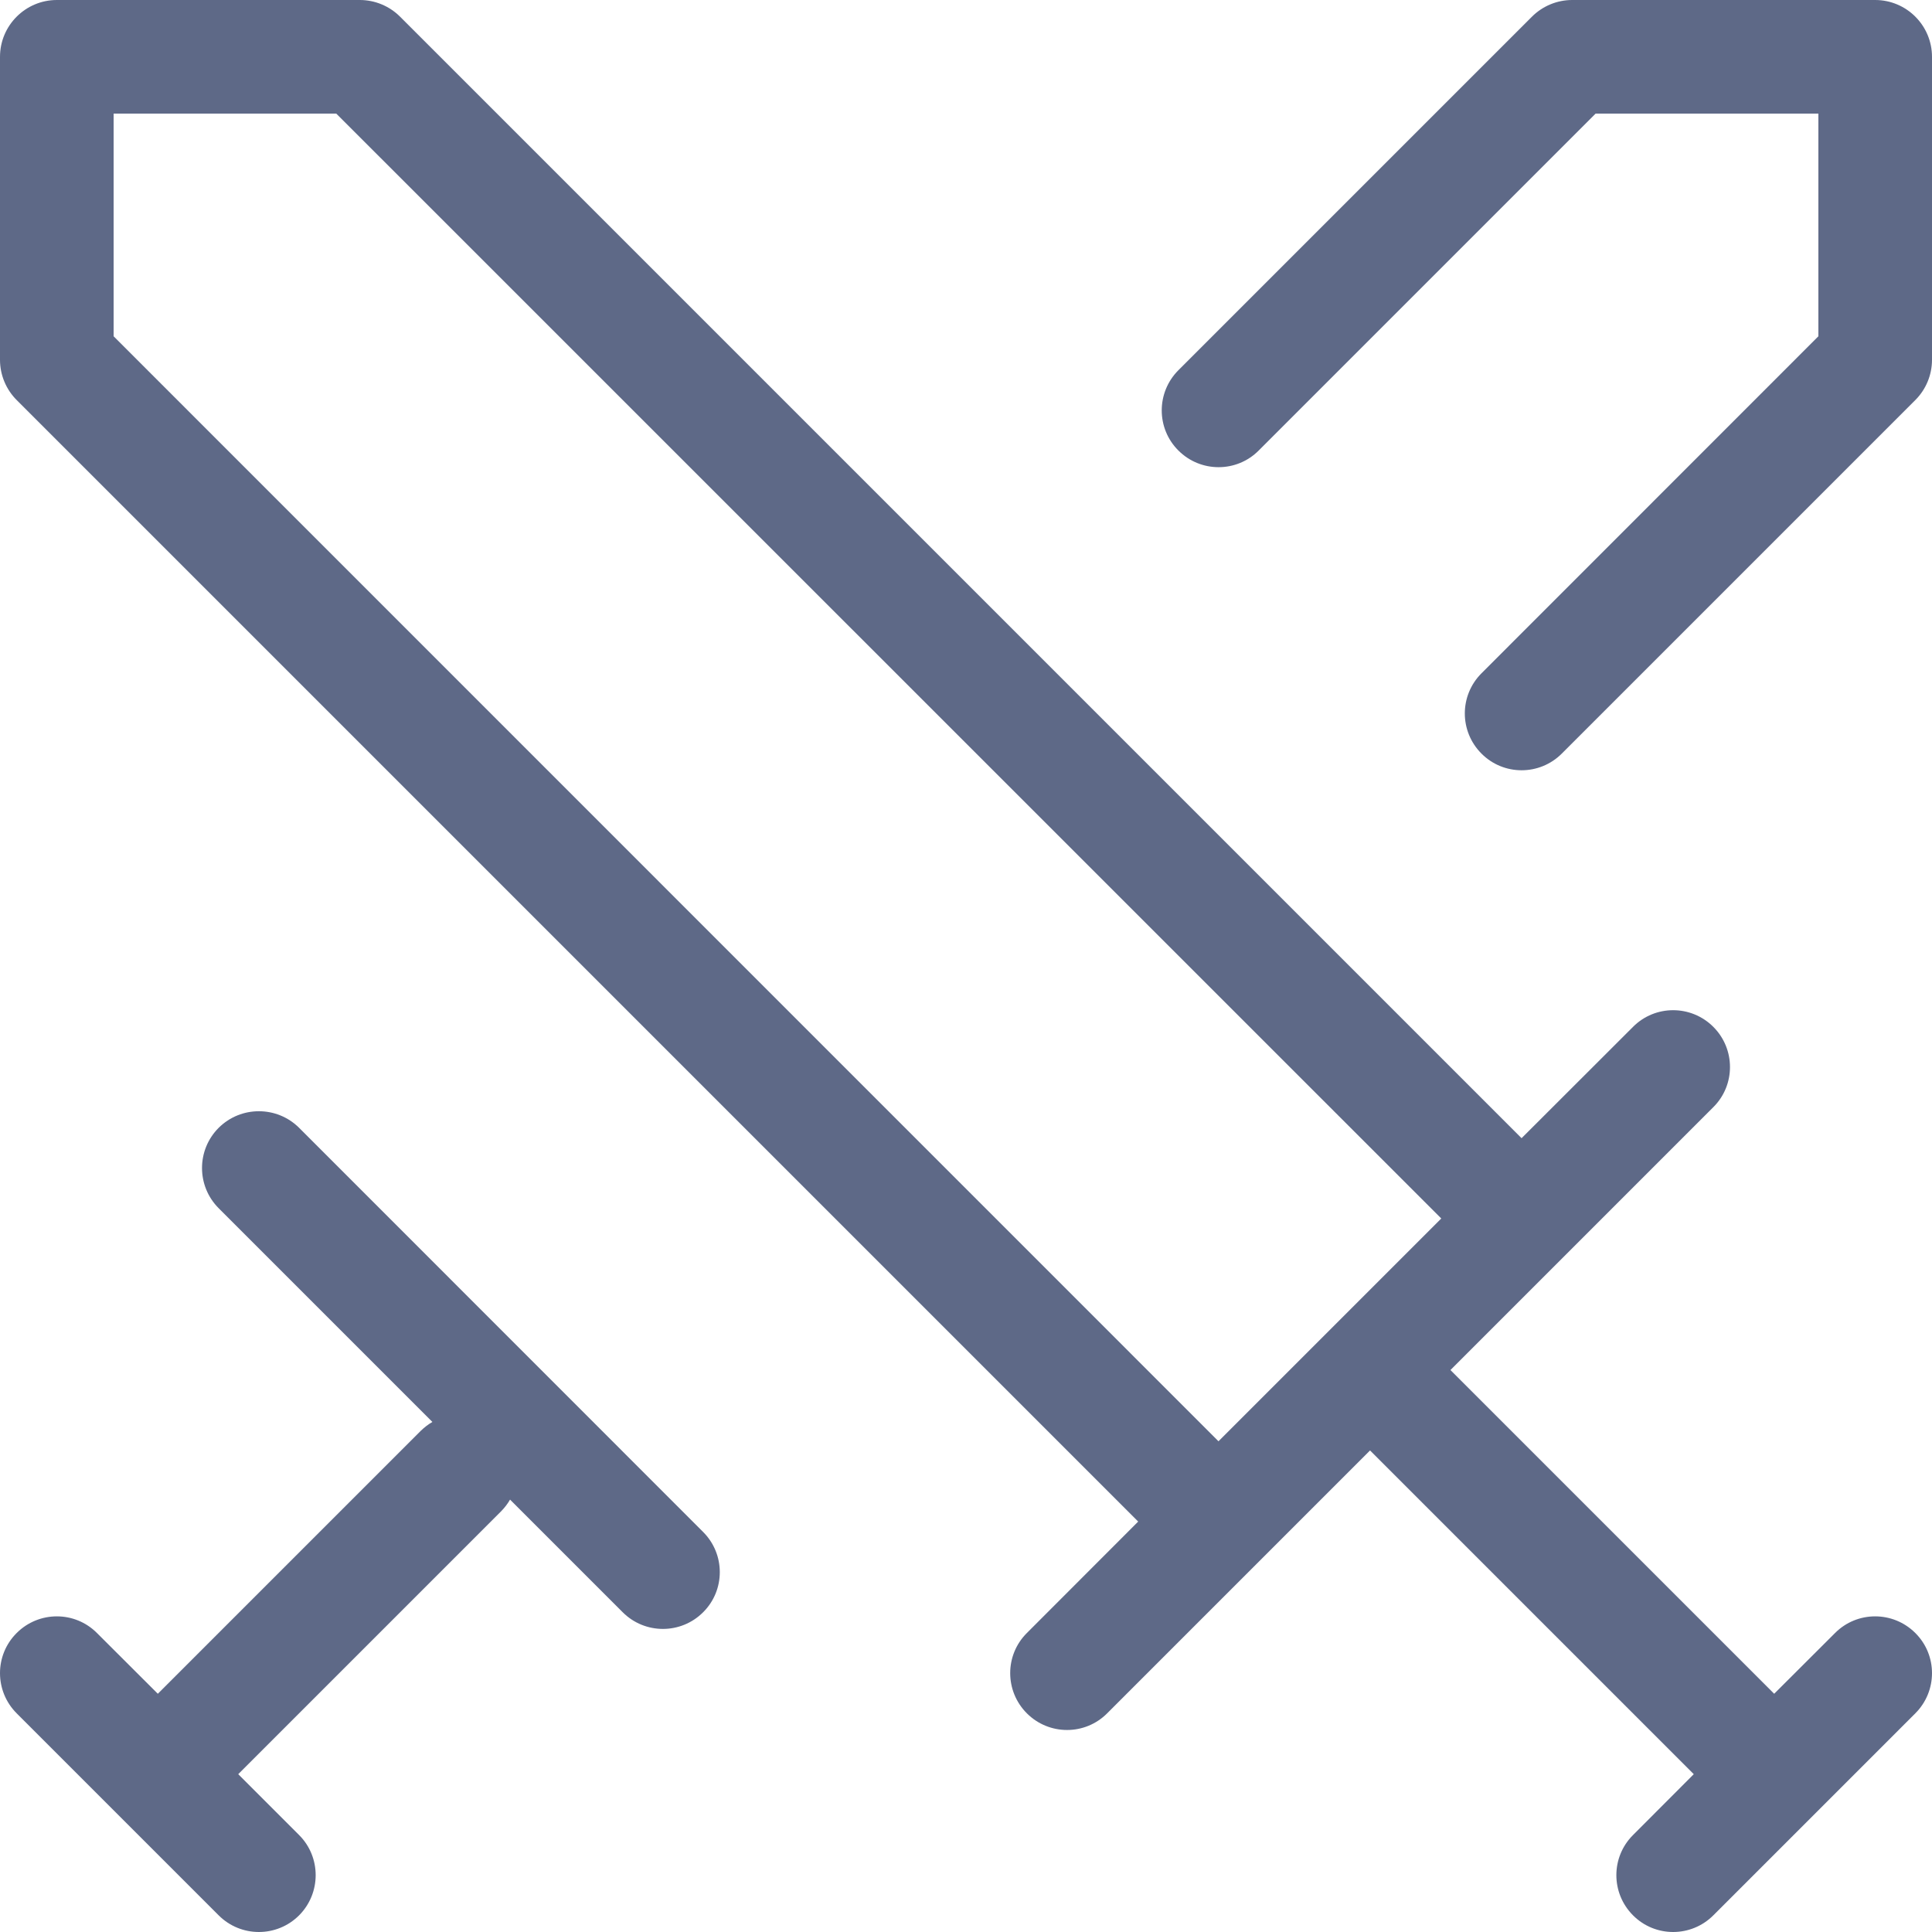 <svg width="16" height="16" viewBox="0 0 16 16" fill="none" xmlns="http://www.w3.org/2000/svg">
<path fill-rule="evenodd" clip-rule="evenodd" d="M7.01231e-09 0.471C7.01231e-09 0.211 0.211 0 0.471 0H2.98C3.105 0 3.225 0.05 3.313 0.138L12.601 9.426L13.524 8.504C13.707 8.32 14.005 8.32 14.189 8.504C14.373 8.688 14.373 8.986 14.189 9.169L12.012 11.346L14.693 14.027L15.197 13.524C15.38 13.34 15.678 13.34 15.862 13.524C16.046 13.707 16.046 14.005 15.862 14.189L14.189 15.862C14.005 16.046 13.707 16.046 13.524 15.862C13.34 15.678 13.34 15.38 13.524 15.197L14.027 14.693L11.346 12.012L9.169 14.189C8.986 14.373 8.688 14.373 8.504 14.189C8.32 14.005 8.32 13.707 8.504 13.524L9.426 12.601L0.138 3.313C0.05 3.225 7.01231e-09 3.105 7.01231e-09 2.98V0.471ZM10.091 11.936L11.936 10.091L2.785 0.941H0.941V2.785L10.091 11.936ZM12.687 0.138C12.775 0.05 12.895 0 13.02 0H15.529C15.789 0 16 0.211 16 0.471V2.98C16 3.105 15.95 3.225 15.862 3.313L12.934 6.241C12.75 6.425 12.452 6.425 12.269 6.241C12.085 6.057 12.085 5.76 12.269 5.576L15.059 2.785V0.941H13.214L10.424 3.731C10.241 3.915 9.943 3.915 9.759 3.731C9.575 3.548 9.575 3.25 9.759 3.066L12.687 0.138ZM1.811 9.34C1.995 9.157 2.293 9.157 2.477 9.34L5.823 12.687C6.007 12.871 6.007 13.169 5.823 13.352C5.639 13.536 5.341 13.536 5.157 13.352L4.224 12.419C4.204 12.454 4.179 12.486 4.15 12.516L1.973 14.693L2.477 15.197C2.66 15.38 2.66 15.678 2.477 15.862C2.293 16.046 1.995 16.046 1.811 15.862L0.138 14.189C-0.046 14.005 -0.046 13.707 0.138 13.524C0.322 13.34 0.62 13.34 0.803 13.524L1.307 14.027L3.484 11.85C3.514 11.821 3.546 11.796 3.581 11.776L1.811 10.006C1.627 9.822 1.627 9.524 1.811 9.34Z" fill="#5E6987"/>
</svg>
